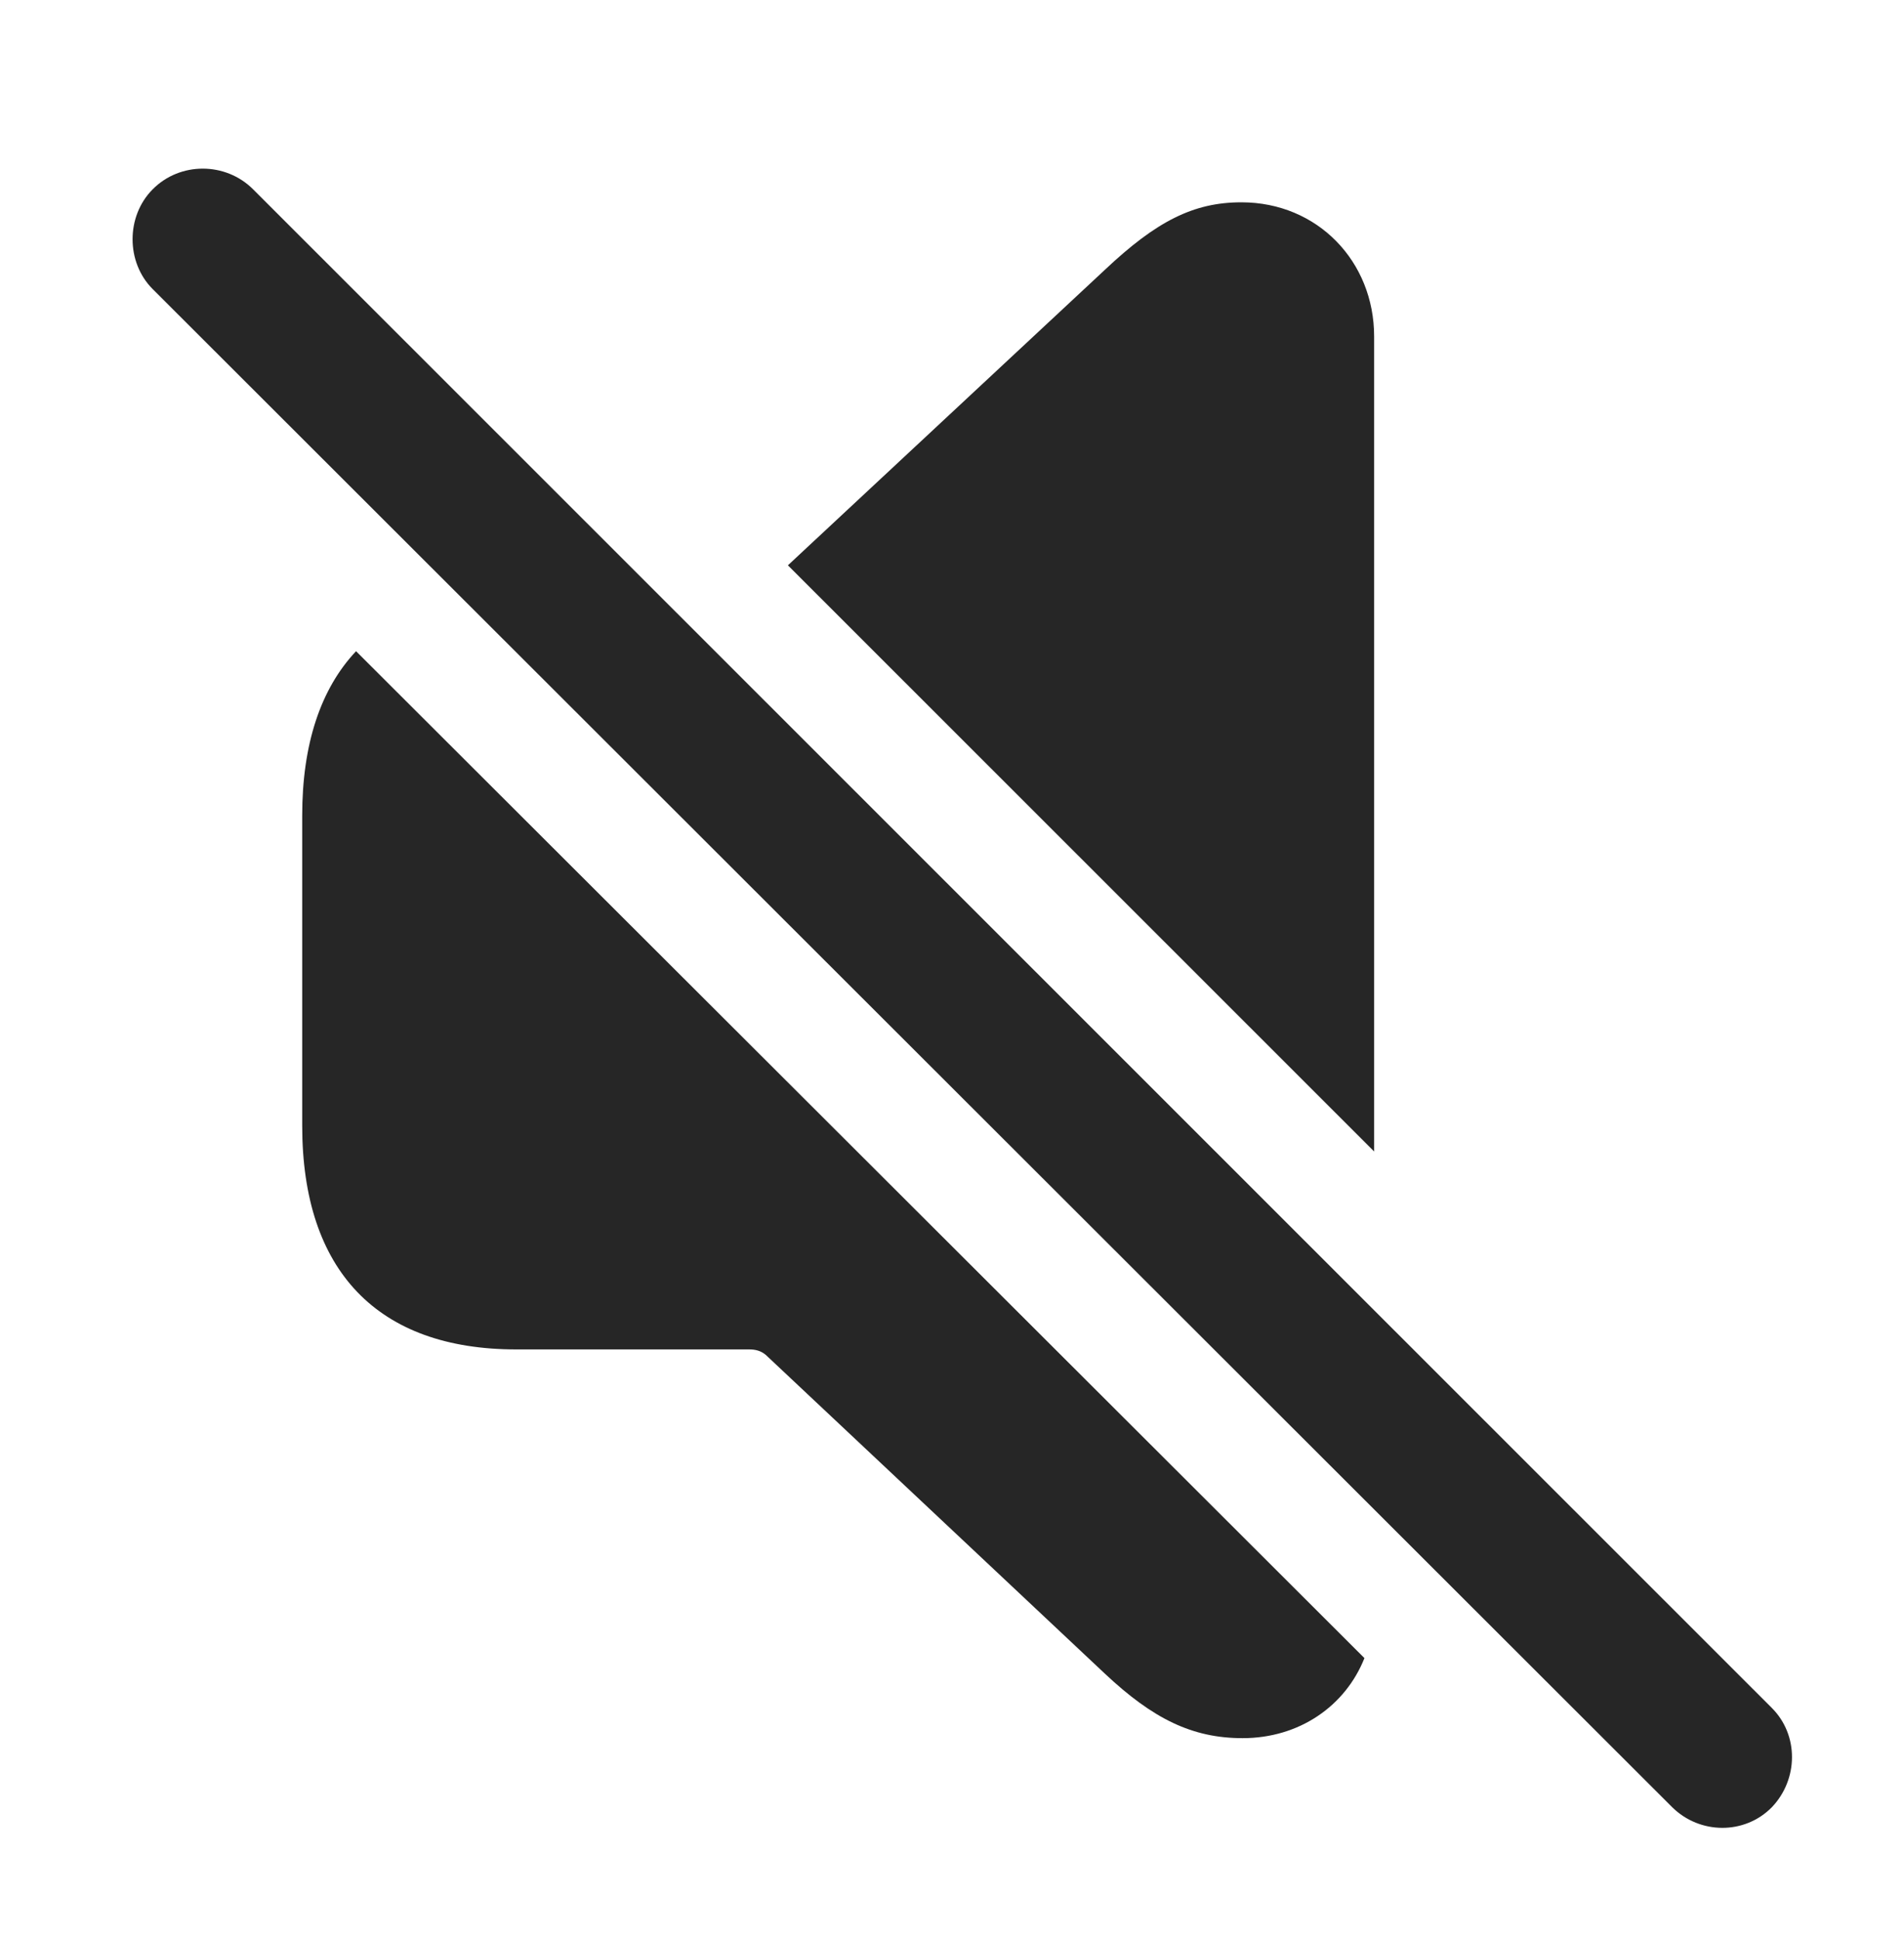 <?xml version="1.0" encoding="UTF-8"?>
<!--Generator: Apple Native CoreSVG 326-->
<!DOCTYPE svg
PUBLIC "-//W3C//DTD SVG 1.1//EN"
       "http://www.w3.org/Graphics/SVG/1.1/DTD/svg11.dtd">
<svg version="1.1" xmlns="http://www.w3.org/2000/svg" xmlns:xlink="http://www.w3.org/1999/xlink" viewBox="0 0 22.203 22.608">
 <g>
  <rect height="22.608" opacity="0" width="22.203" x="0" y="0"/>
  <path d="M15.911 19.326C15.688 19.886 15.15 20.259 14.49 20.259C13.904 20.259 13.445 20.034 12.884 19.507L8.929 15.791C8.87 15.742 8.807 15.728 8.734 15.728L6.019 15.728C4.407 15.728 3.524 14.815 3.524 13.12L3.524 9.507C3.524 8.673 3.739 8.028 4.152 7.59ZM16.024 3.921L16.024 13.421L9.188 6.589L12.884 3.145C13.485 2.578 13.919 2.358 14.476 2.358C15.364 2.358 16.024 3.047 16.024 3.921Z" fill="black" fill-opacity="0.85"/>
  <path d="M19.5 21.064C19.822 21.382 20.345 21.387 20.662 21.064C20.97 20.742 20.98 20.225 20.662 19.907L2.952 2.207C2.63 1.885 2.098 1.885 1.78 2.207C1.468 2.52 1.468 3.057 1.78 3.369Z" fill="black" fill-opacity="0.85"/>
 </g>
</svg>

